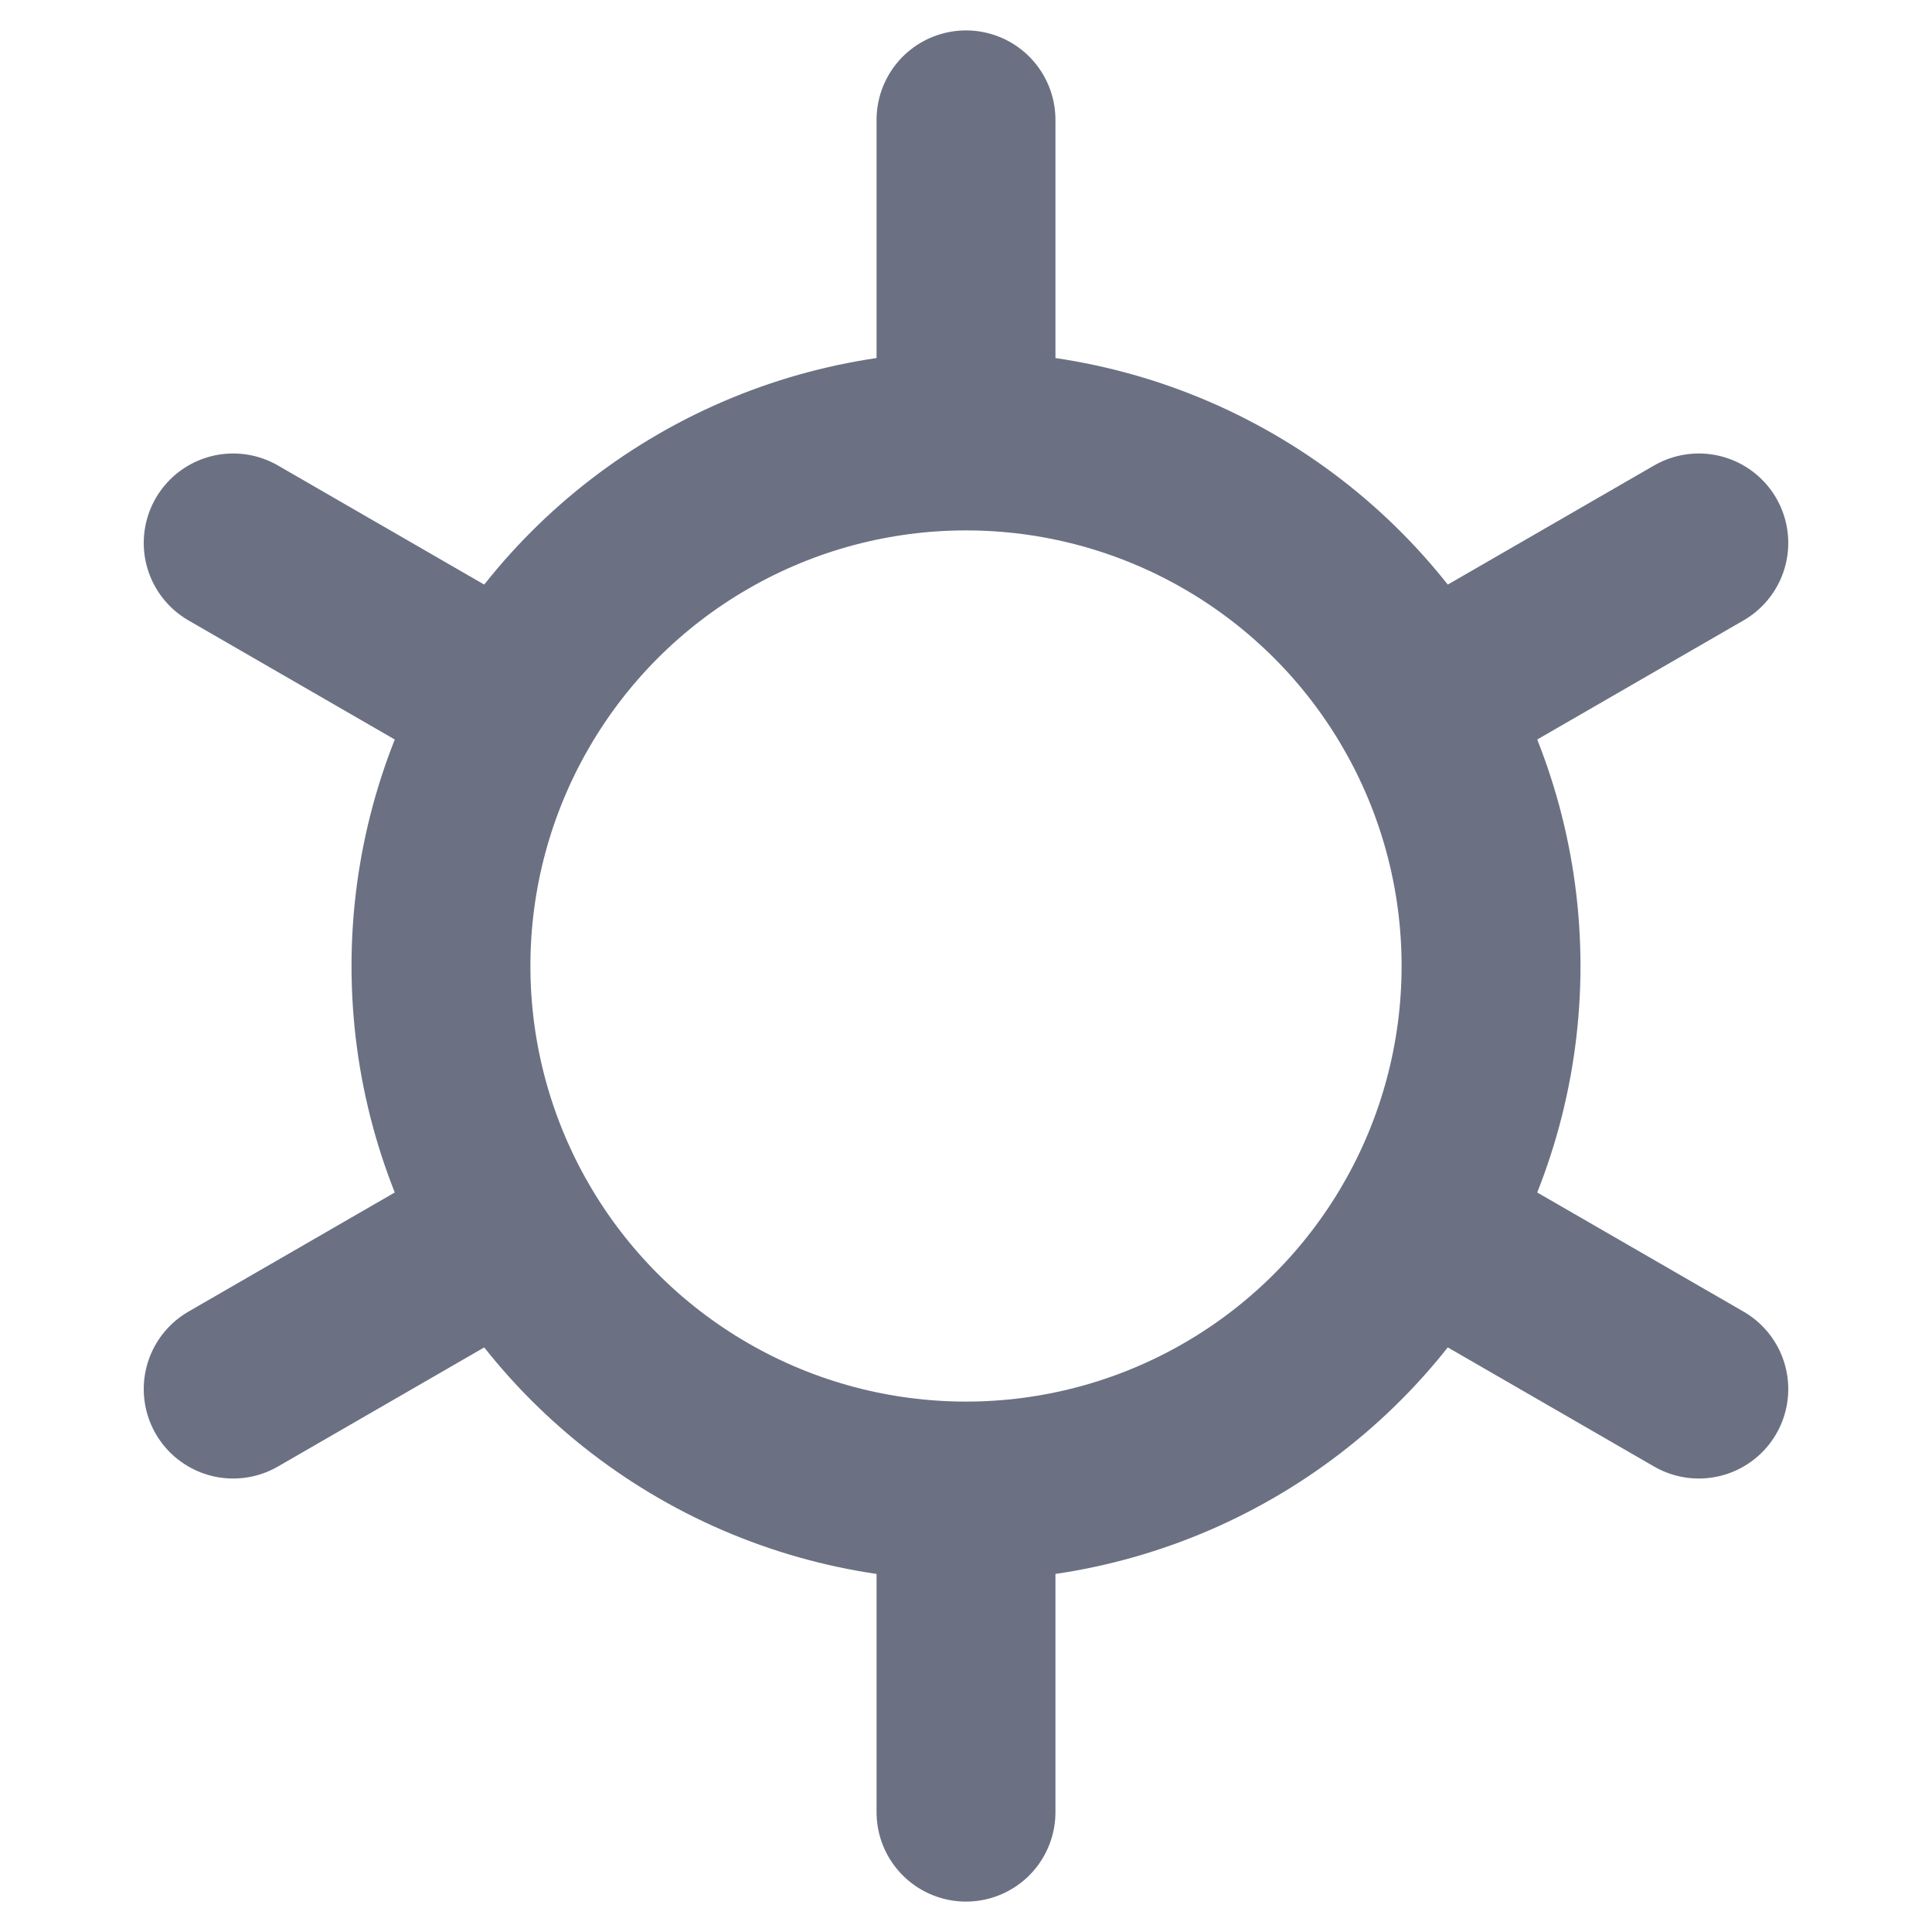 <svg xmlns="http://www.w3.org/2000/svg" viewBox="0 0 216 216"><title>edit</title><line x1="108" y1="49.27" x2="108" y2="13.4" style="fill:none;stroke:#6b7183;stroke-linecap:round;stroke-linejoin:round;stroke-width:20px"/><line x1="57.14" y1="78.64" x2="26.07" y2="60.7" style="fill:none;stroke:#6b7183;stroke-linecap:round;stroke-linejoin:round;stroke-width:20px"/><line x1="57.14" y1="137.36" x2="26.07" y2="155.3" style="fill:none;stroke:#6b7183;stroke-linecap:round;stroke-linejoin:round;stroke-width:20px"/><line x1="108" y1="166.73" x2="108" y2="202.6" style="fill:none;stroke:#6b7183;stroke-linecap:round;stroke-linejoin:round;stroke-width:20px"/><line x1="158.86" y1="137.36" x2="189.93" y2="155.3" style="fill:none;stroke:#6b7183;stroke-linecap:round;stroke-linejoin:round;stroke-width:20px"/><circle cx="108" cy="108" r="58.7" style="fill:none;stroke:#6b7183;stroke-linejoin:round;stroke-width:20px"/><line x1="158.86" y1="78.64" x2="189.93" y2="60.7" style="fill:none;stroke:#6b7183;stroke-linecap:round;stroke-linejoin:round;stroke-width:20px"/></svg>